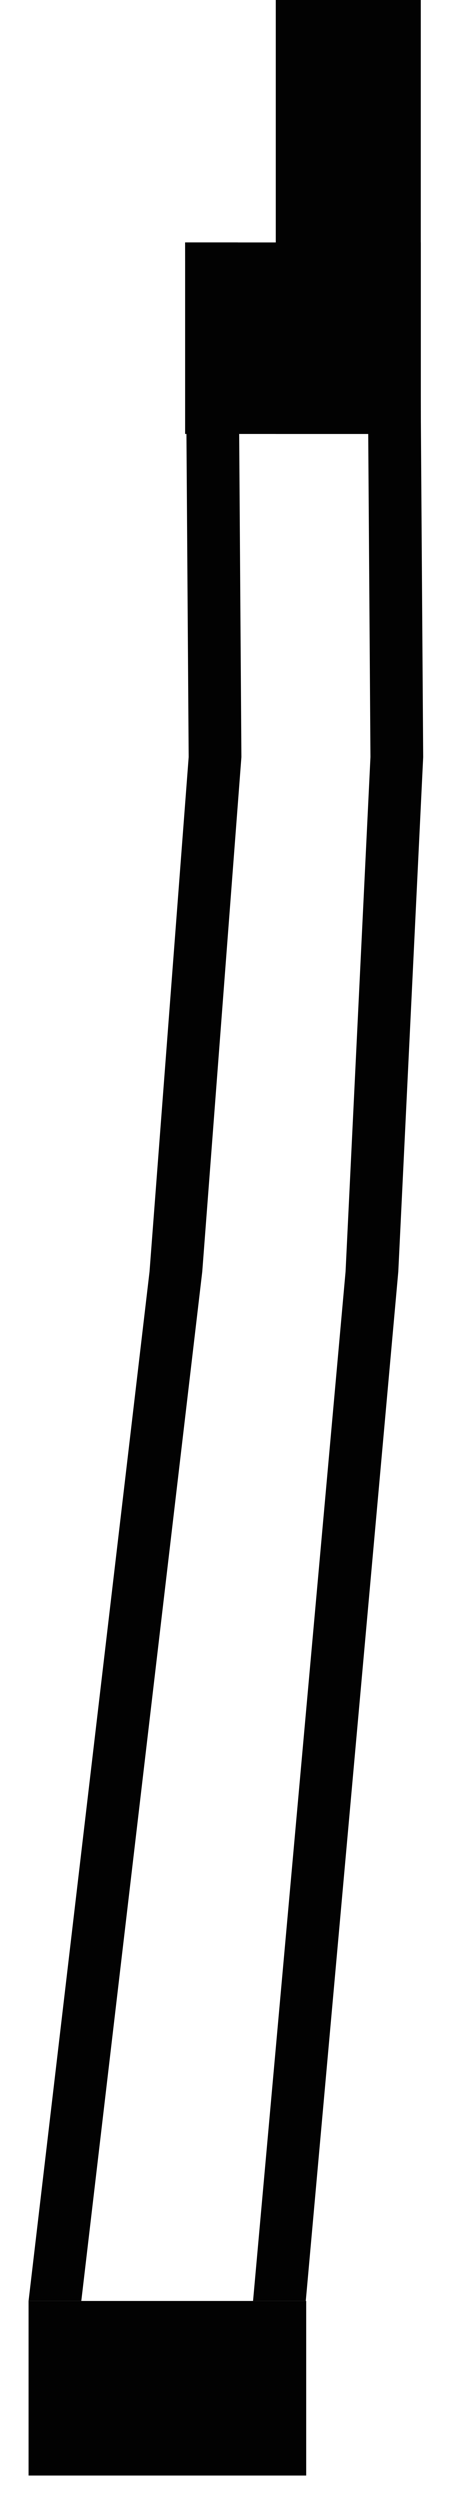 <svg width="15" height="83" viewBox="0 0 15 83" fill="none" xmlns="http://www.w3.org/2000/svg">
<rect x="9.172" y="-0.008" width="4.823" height="14.415" fill="#020202"/>
<rect x="6.157" y="8.049" width="7.838" height="6.358" fill="#020202"/>
<path d="M6.157 8.049H7.911L8.029 25.134L6.727 42.219L2.704 76.39H0.95L4.973 42.219L6.275 25.134L6.157 8.049Z" fill="#020202"/>
<path d="M12.203 8.049H13.957L14.075 25.134L13.247 42.219L10.17 76.39H8.416L11.493 42.219L12.321 25.134L12.203 8.049Z" fill="#020202"/>
<rect x="0.95" y="76.39" width="9.234" height="5.796" fill="#020202"/>
</svg>
